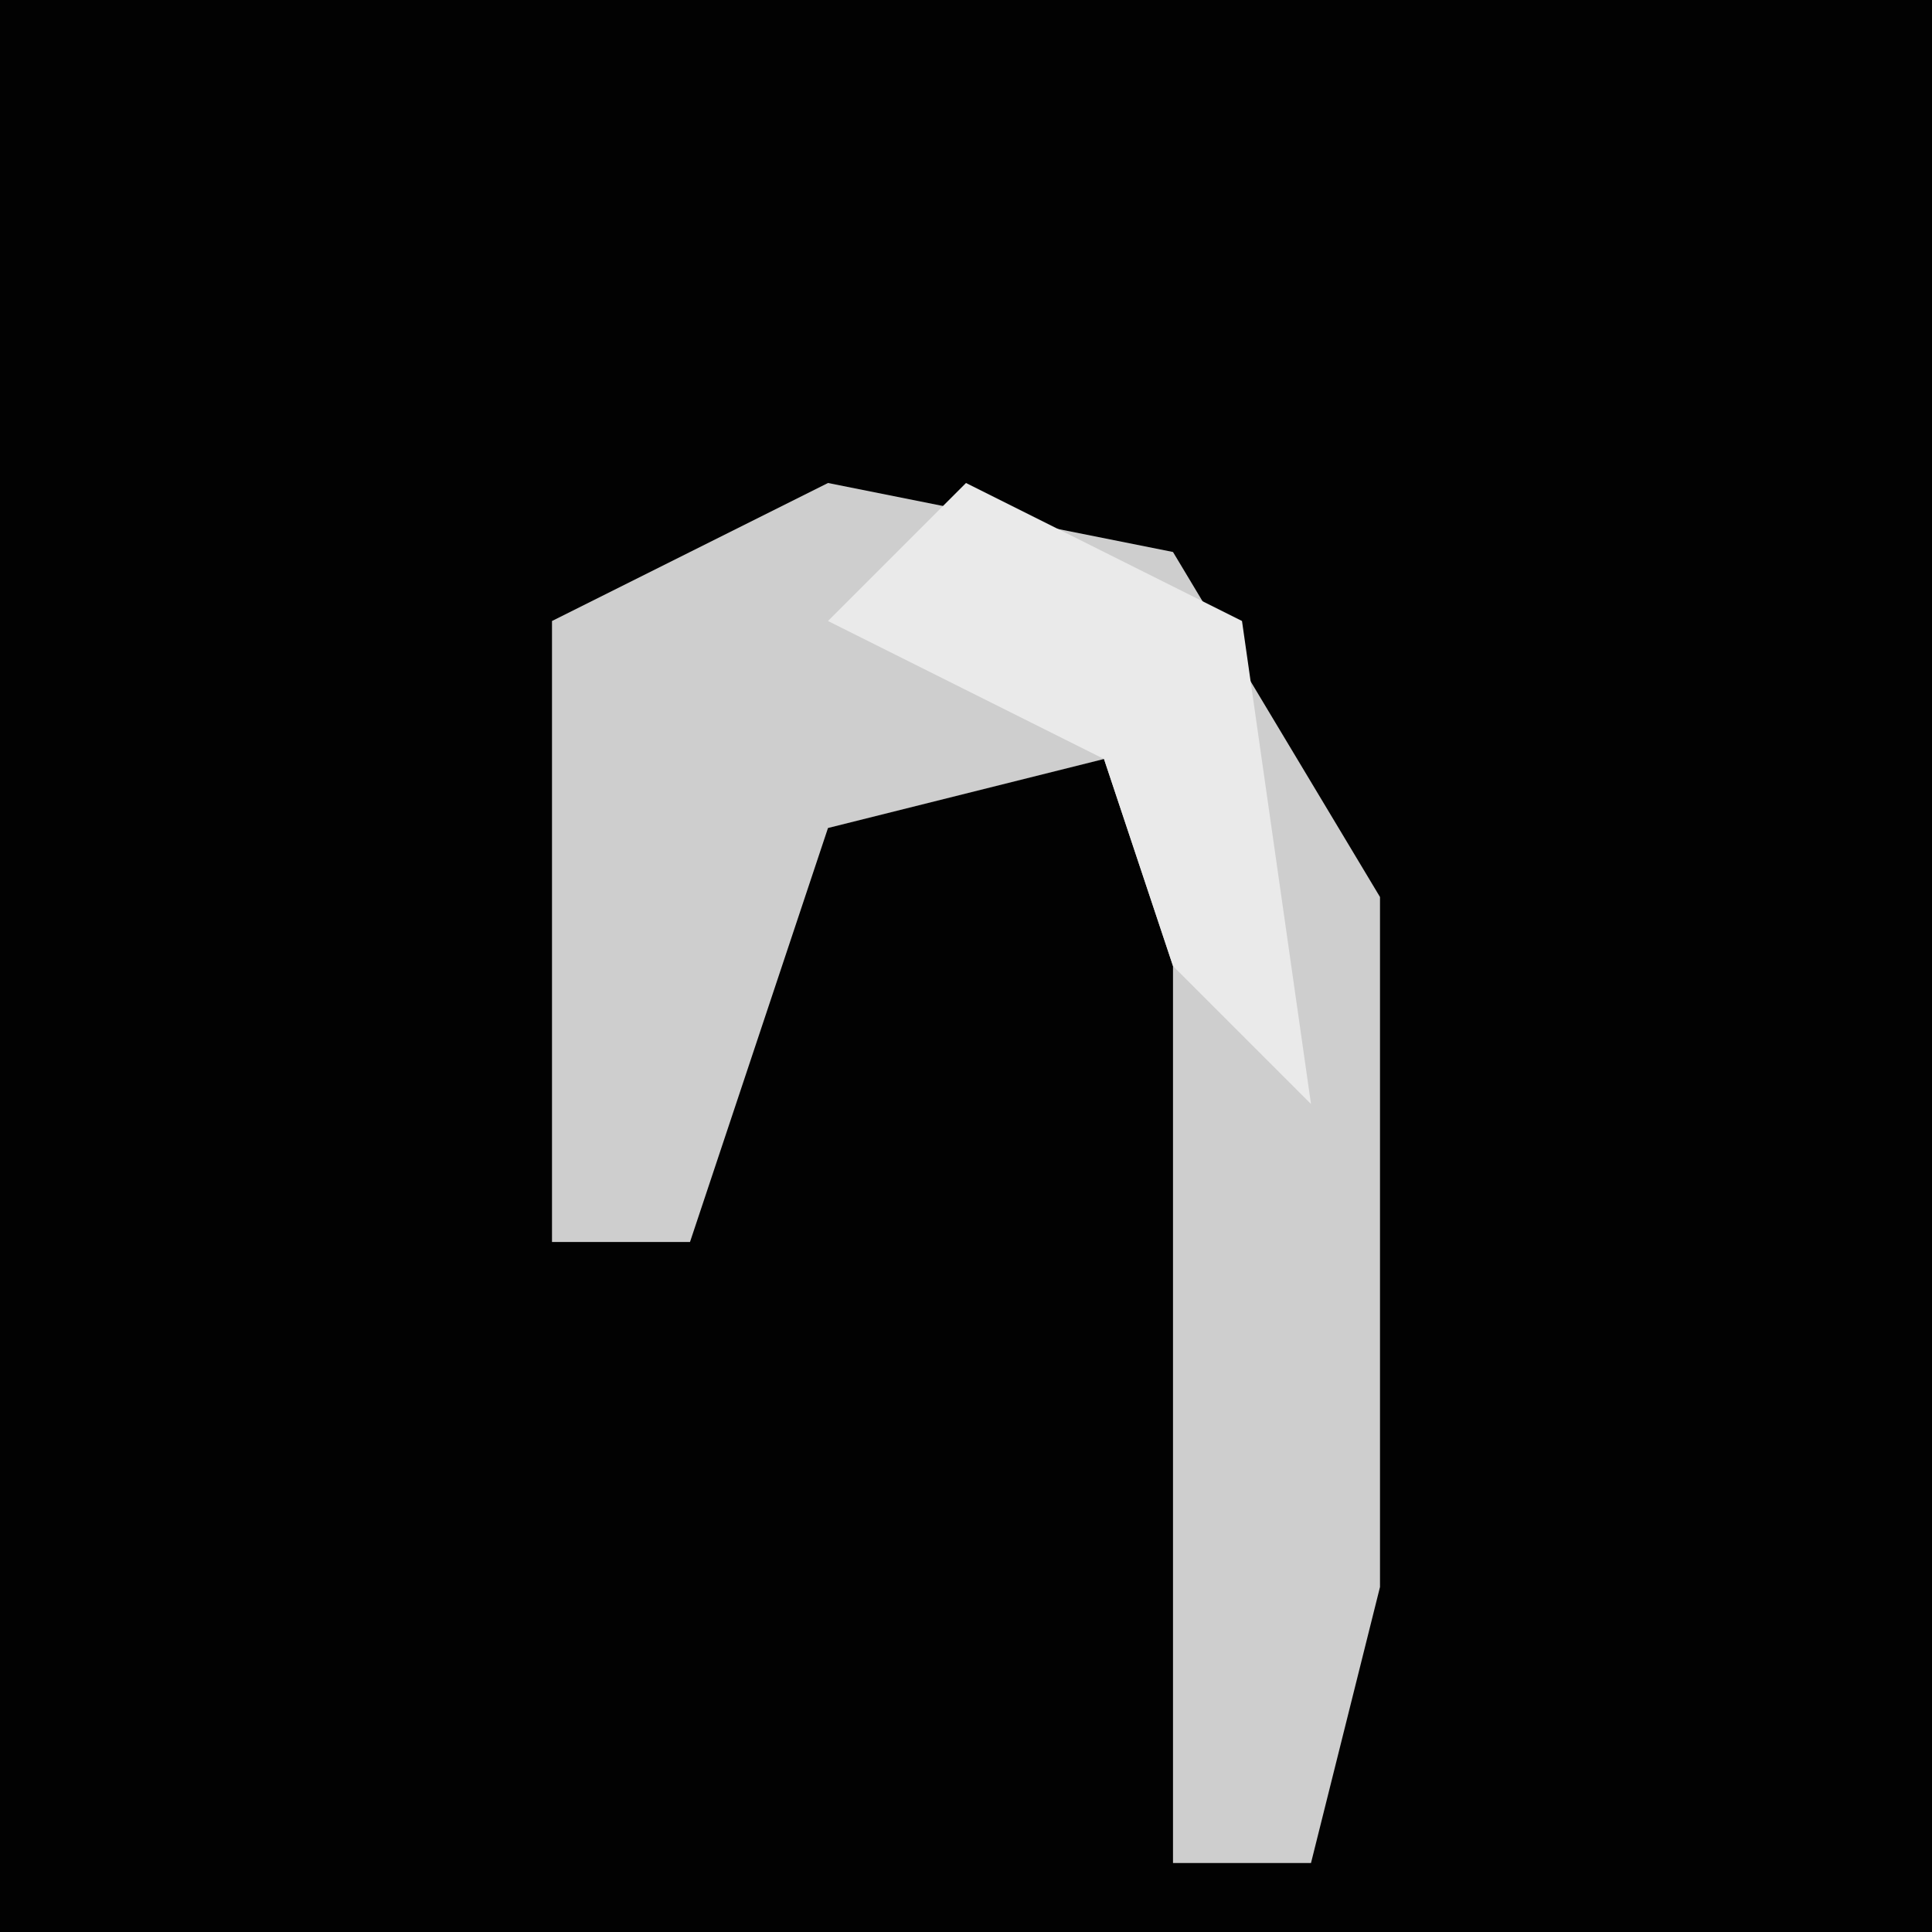 <?xml version="1.0" encoding="UTF-8"?>
<svg version="1.1" xmlns="http://www.w3.org/2000/svg" width="28" height="28">
<path d="M0,0 L28,0 L28,28 L0,28 Z " fill="#020202" transform="translate(0,0)"/>
<path d="M0,0 L5,1 L8,6 L8,16 L7,20 L5,20 L5,7 L4,4 L0,5 L-2,11 L-4,11 L-4,2 Z " fill="#CECECE" transform="translate(12,7)"/>
<path d="M0,0 L4,2 L5,9 L3,7 L2,4 L-2,2 Z " fill="#EAEAEA" transform="translate(14,7)"/>
</svg>
